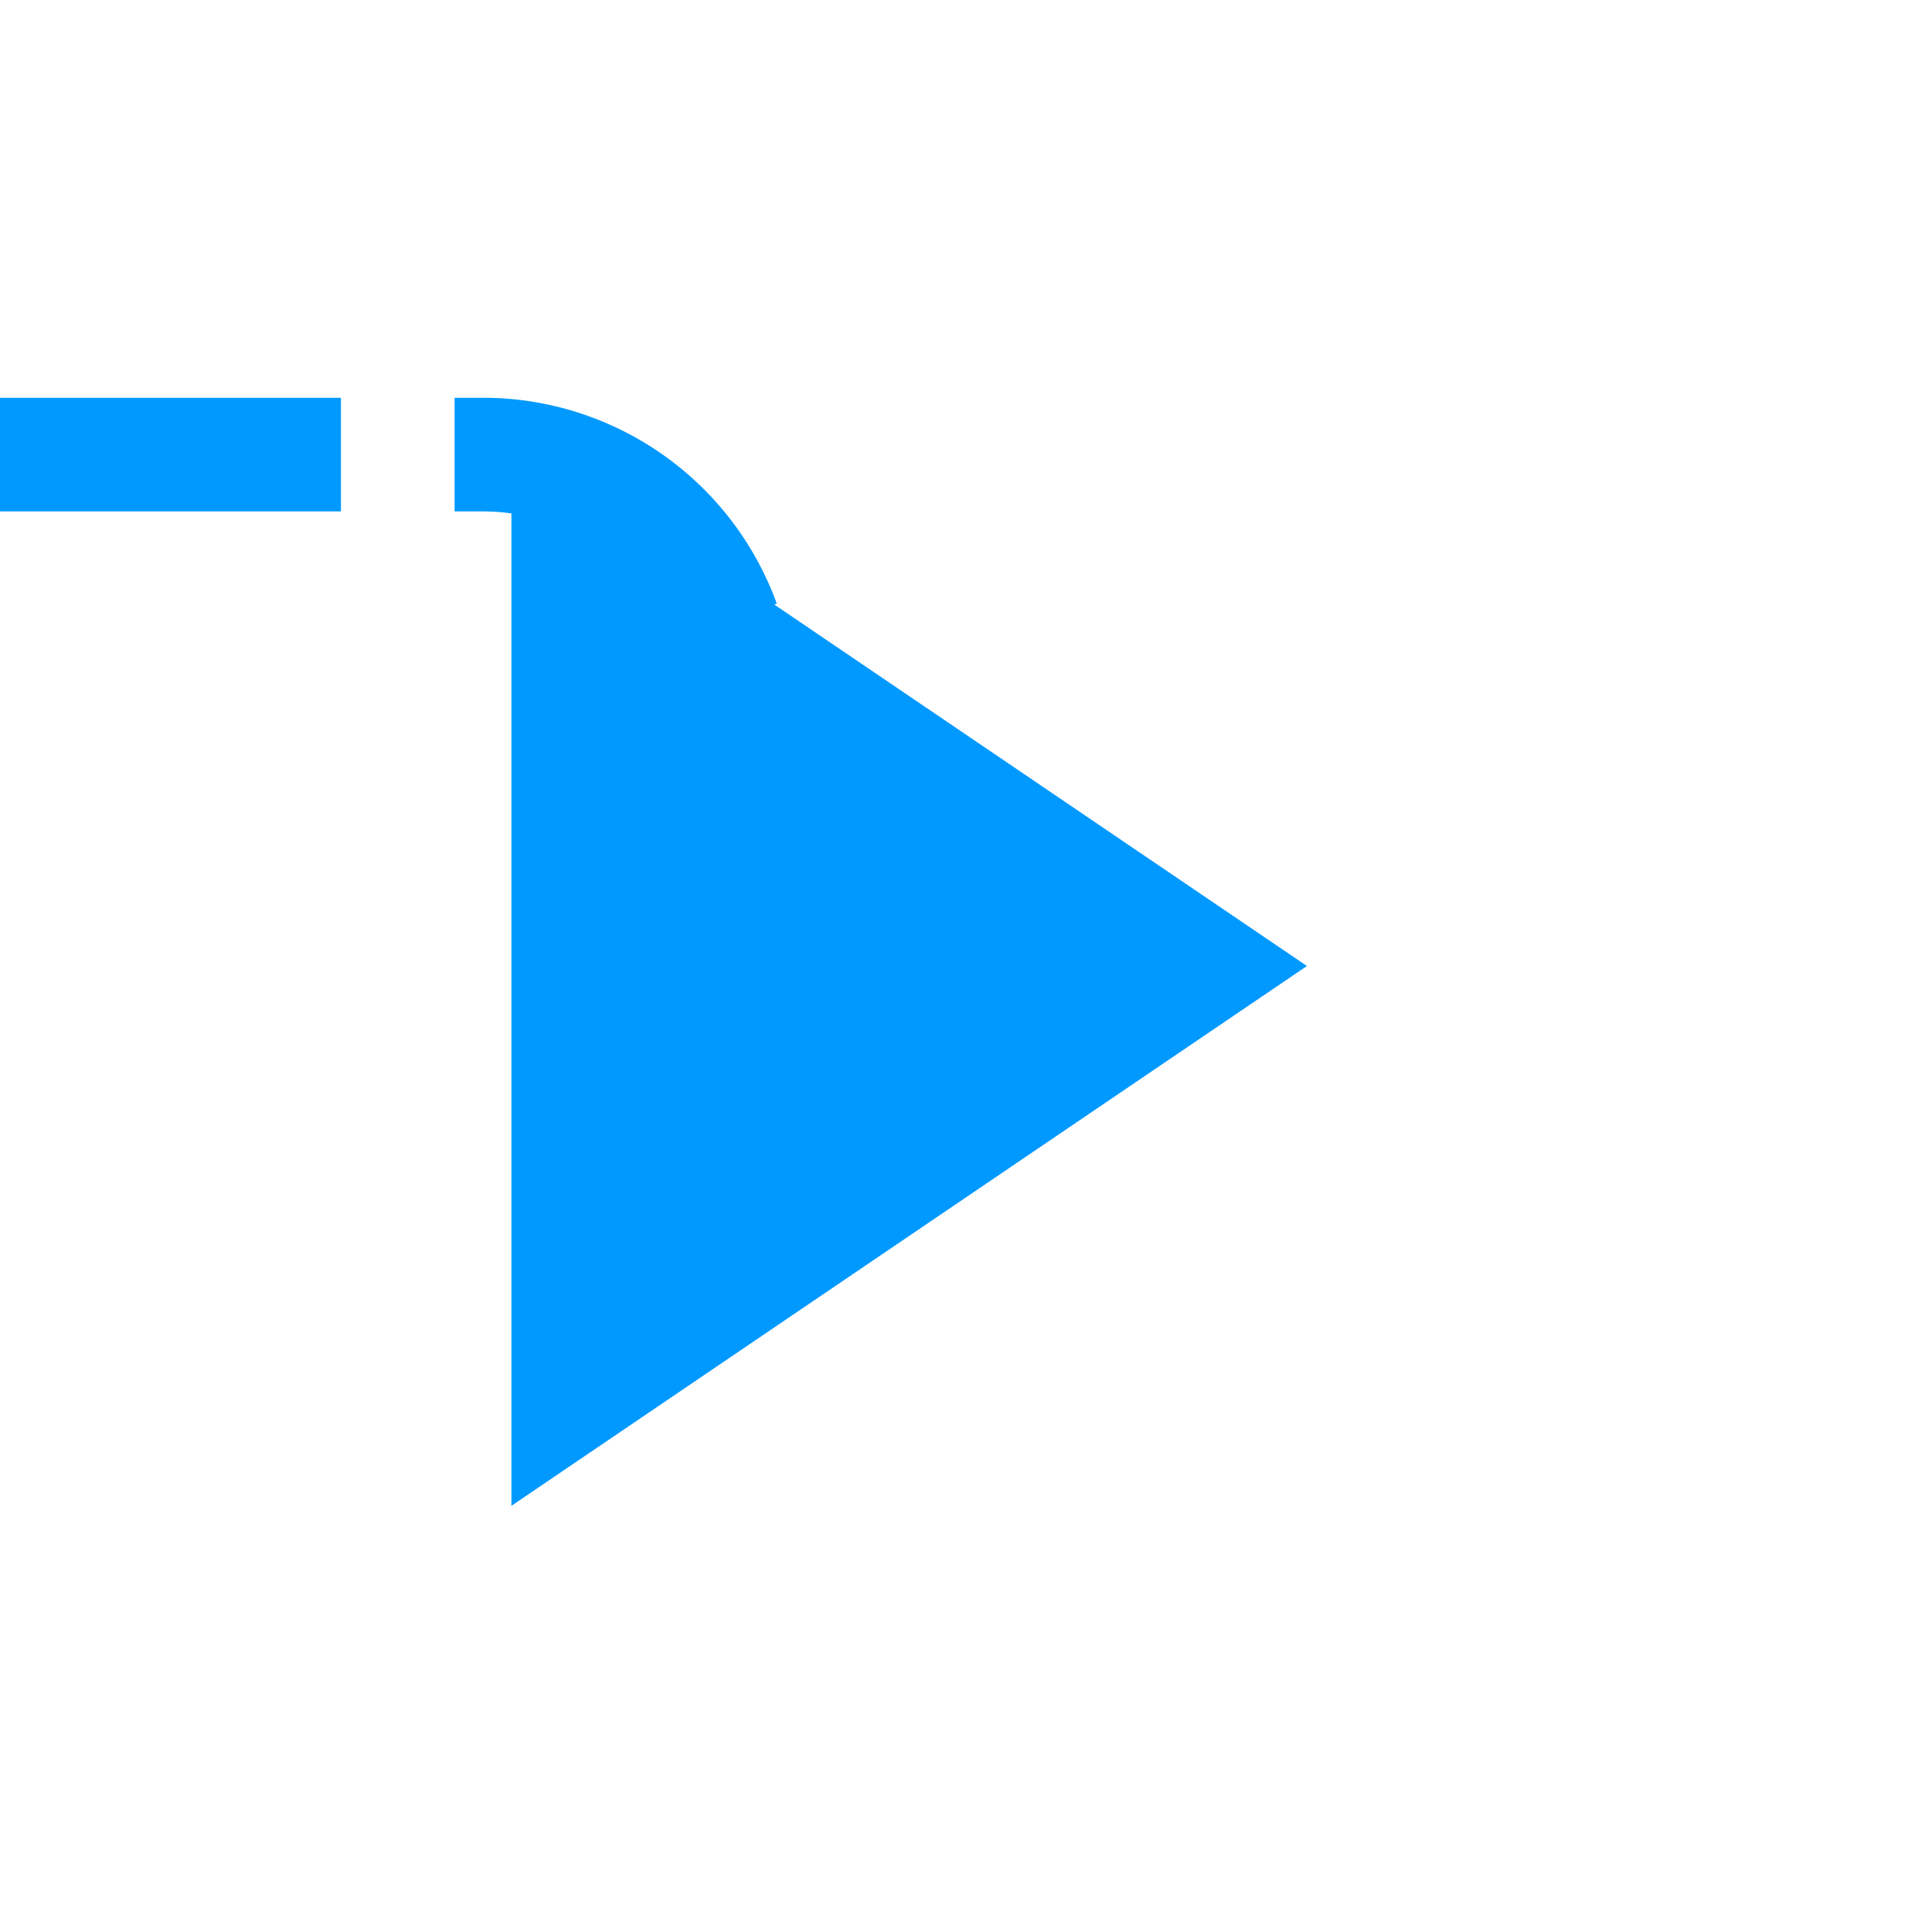 ﻿<?xml version="1.0" encoding="utf-8"?>
<svg version="1.1" xmlns:xlink="http://www.w3.org/1999/xlink" width="34px" height="34px" preserveAspectRatio="xMinYMid meet" viewBox="1346 1244  34 32" xmlns="http://www.w3.org/2000/svg">
  <defs>
    <mask fill="white" id="clip108">
      <path d="M 1062 1236  L 1172 1236  L 1172 1267  L 1062 1267  Z M 846 1236  L 1386 1236  L 1386 1277  L 846 1277  Z " fill-rule="evenodd" />
    </mask>
  </defs>
  <path d="M 858 1251  L 1354.5 1251  A 4.5 4.5 0 0 1 1359 1255.5 A 4.5 4.5 0 0 0 1363.5 1260 " stroke-width="2" stroke-dasharray="6,2" stroke="#0099ff" fill="none" mask="url(#clip108)" />
  <path d="M 859.5 1247.5  A 3.5 3.5 0 0 0 856 1251 A 3.5 3.5 0 0 0 859.5 1254.5 A 3.5 3.5 0 0 0 863 1251 A 3.5 3.5 0 0 0 859.5 1247.5 Z M 1355 1269.5  L 1369 1260  L 1355 1250.5  L 1355 1269.5  Z " fill-rule="nonzero" fill="#0099ff" stroke="none" mask="url(#clip108)" />
</svg>